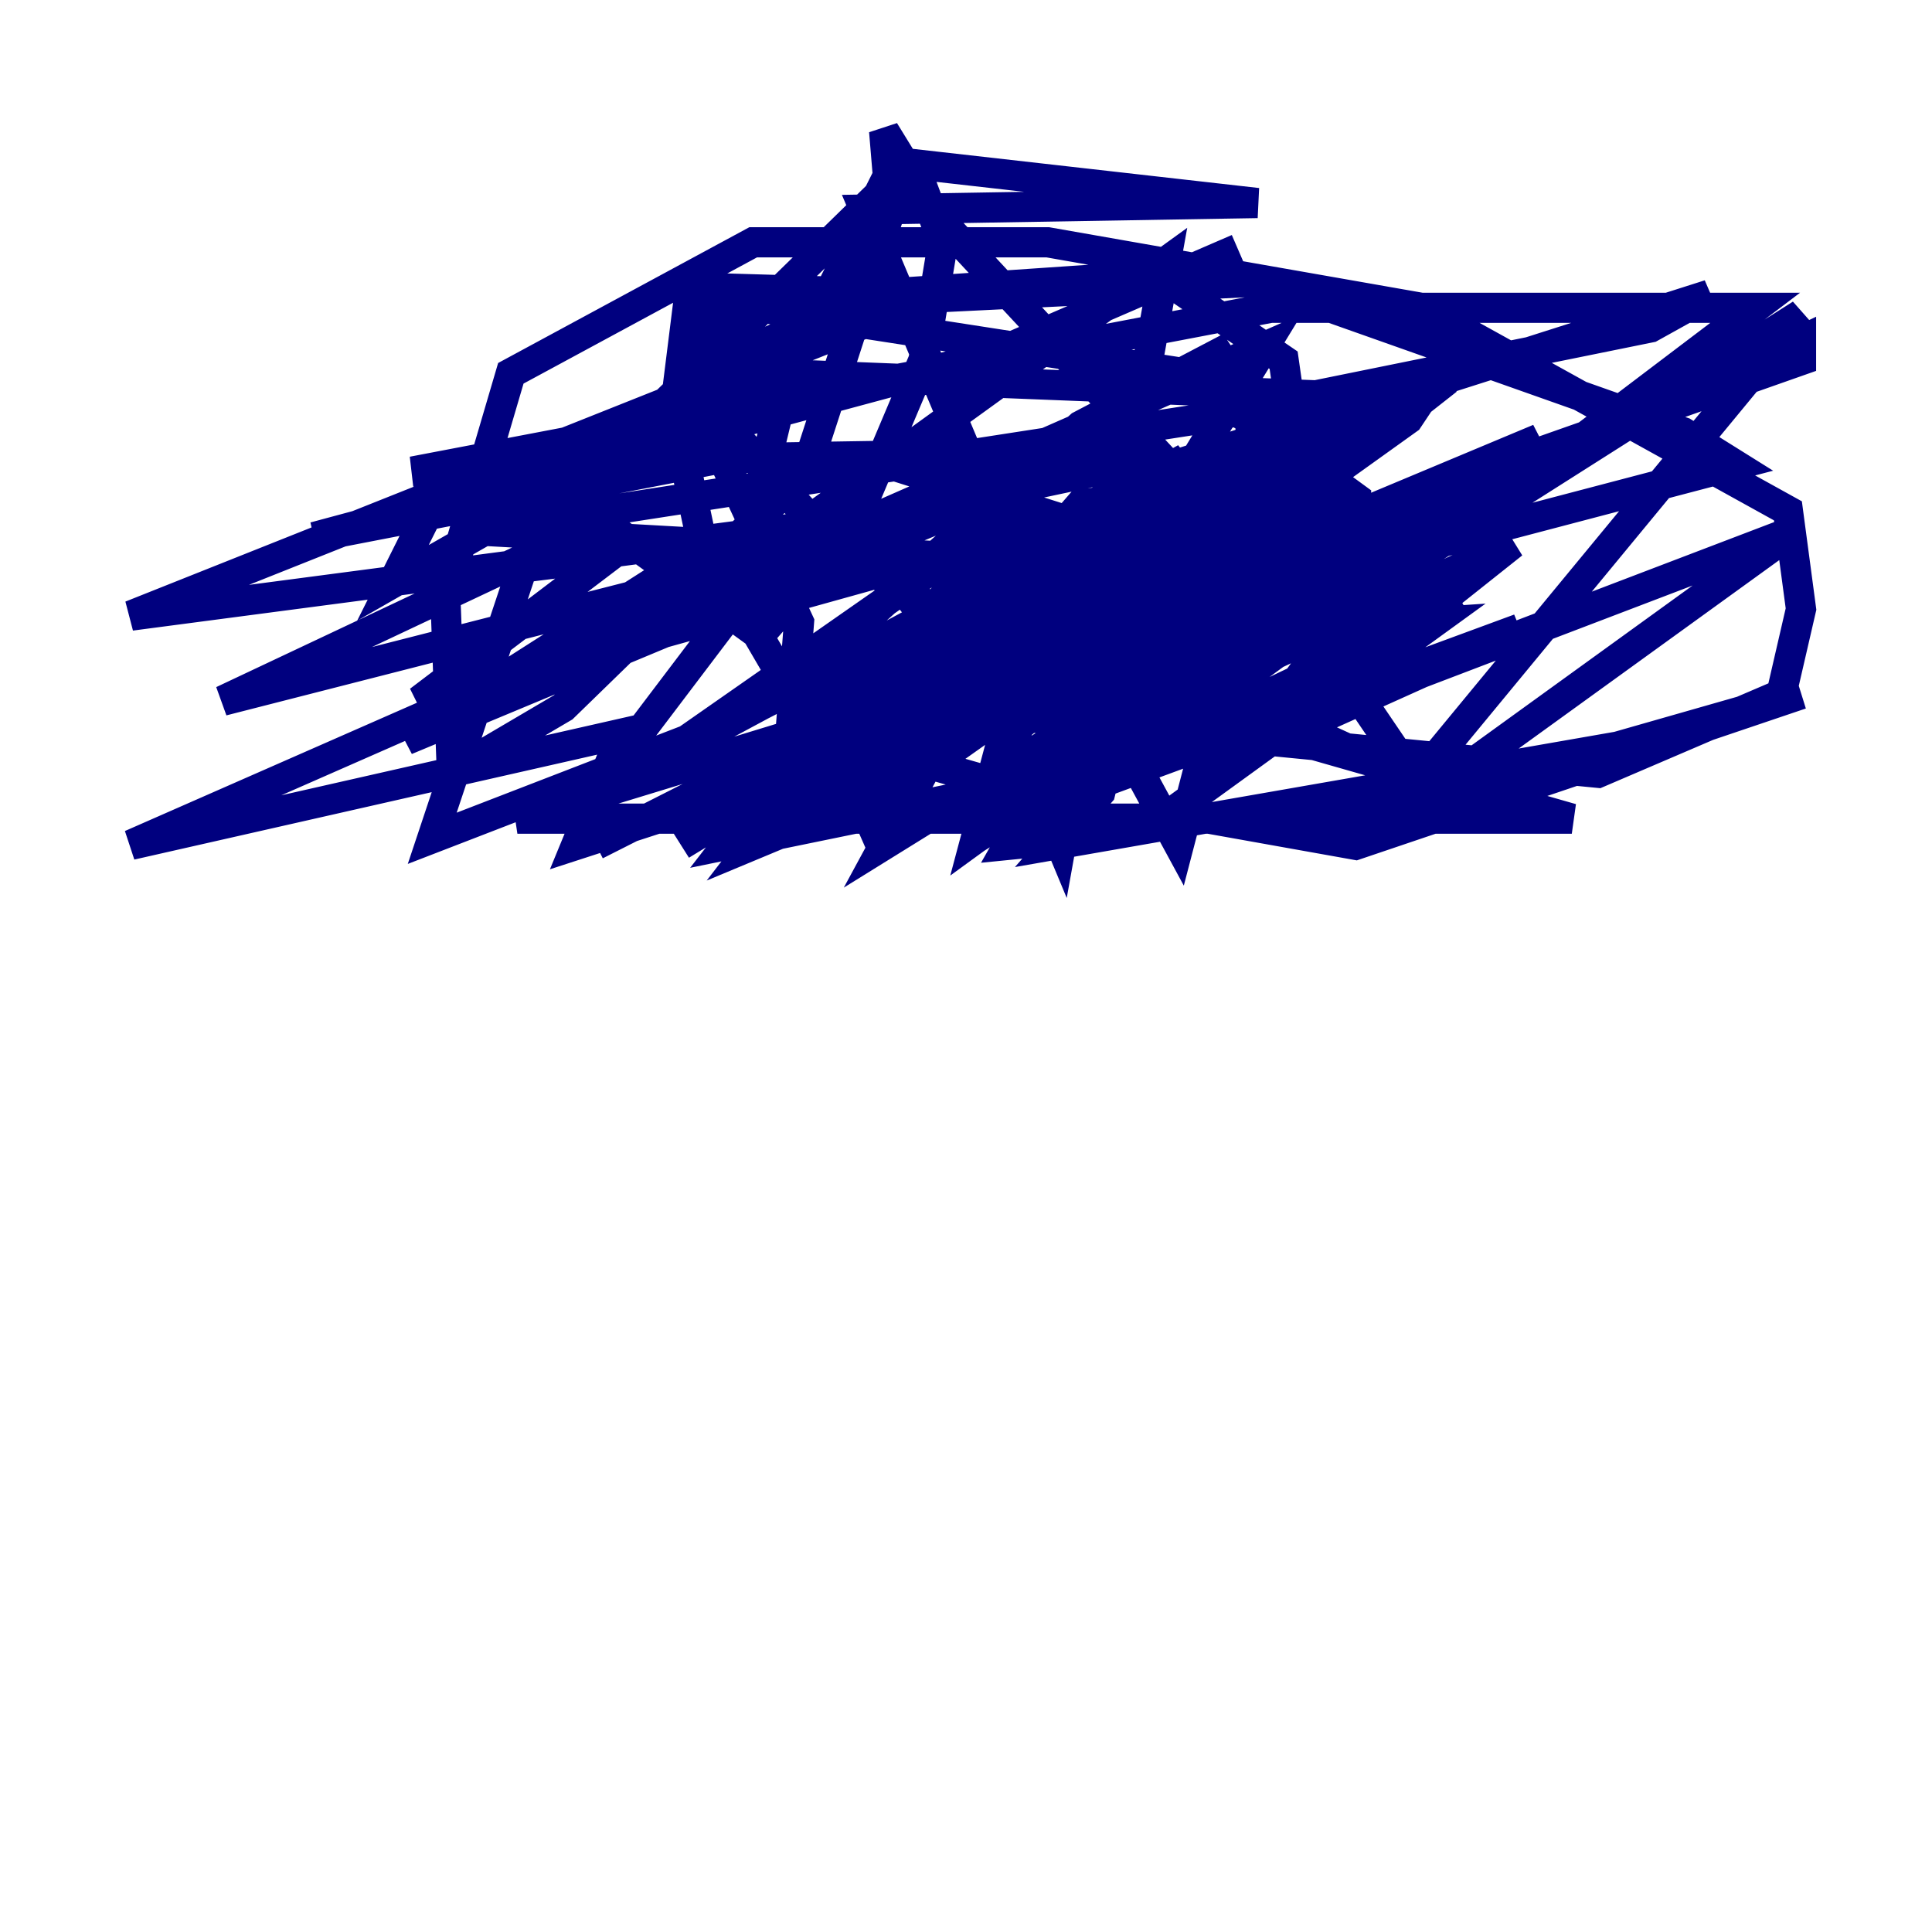 <?xml version="1.0" encoding="utf-8" ?>
<svg baseProfile="tiny" height="128" version="1.2" viewBox="0,0,128,128" width="128" xmlns="http://www.w3.org/2000/svg" xmlns:ev="http://www.w3.org/2001/xml-events" xmlns:xlink="http://www.w3.org/1999/xlink"><defs /><polyline fill="none" points="82.007,16.488 65.953,23.43 20.827,35.58 47.729,30.373 75.064,29.939 72.461,31.241 58.142,34.278 8.678,40.786 62.047,19.525 47.295,19.091 45.559,20.393 44.691,27.336 46.427,35.58 52.502,45.993 105.871,51.2 118.02,45.993 119.322,40.352 118.454,33.844 94.156,20.393 69.424,16.054 49.898,16.054 33.844,24.732 29.505,39.485 29.939,51.2 37.315,46.861 53.37,31.241 59.01,13.885 58.576,8.678 62.047,14.319 85.478,39.485 93.722,51.634 64.217,38.183 78.102,37.749 31.675,35.146 79.403,27.77 109.342,21.695 113.248,19.525 73.763,32.108 71.159,35.58 47.729,48.163 28.637,55.539 34.712,37.315 37.749,32.976 50.332,42.088 56.407,35.146 61.18,23.864 62.481,16.054 61.18,12.583 58.576,12.149 52.068,25.166 49.031,37.749 77.234,17.356 70.291,55.973 65.953,45.559 65.953,39.919 71.593,33.41 86.346,31.675 88.949,33.41 84.61,35.58 75.498,36.014 57.709,30.373 56.407,31.241 56.407,34.712 62.915,42.956 78.536,49.464 82.441,49.898 89.383,40.352 89.817,32.976 78.536,24.732 47.729,19.959 45.993,26.034 48.163,30.373 27.336,31.241 84.176,20.393 116.285,20.393 101.966,31.241 52.502,46.861 52.936,41.22 47.295,29.071 47.295,24.298 57.709,19.525 76.8,18.224 85.044,23.864 85.912,29.939 82.007,35.58 70.725,44.691 104.136,54.237 34.278,54.237 75.498,41.654 88.515,34.712 119.322,23.864 119.322,22.563 71.593,45.125 38.183,55.973 41.22,48.597 8.678,55.973 83.742,22.997 78.969,30.807 76.366,41.654 78.969,48.163 81.139,49.031 81.573,43.824 77.668,36.881 66.82,55.973 71.159,55.539 72.895,50.332 70.291,45.559 55.539,36.447 47.729,27.77 56.841,19.959 83.308,18.658 111.512,28.637 114.983,30.807 55.539,46.427 48.163,55.973 65.085,52.502 65.085,51.634 59.01,49.898 54.237,43.824 71.593,28.203 80.705,23.43 83.308,27.336 80.705,34.712 75.064,43.824 72.895,52.502 69.858,55.973 107.173,49.464 119.322,45.993 89.817,55.973 77.668,53.803 95.024,41.22 88.515,41.654 88.515,35.58 85.912,31.241 83.308,36.014 78.102,55.973 64.217,30.373 57.275,13.885 83.308,13.451 60.312,10.848 42.088,28.637 29.071,32.542 26.034,38.617 50.332,24.732 94.156,26.468 93.288,27.77 64.217,48.597 40.352,51.2 51.2,36.881 53.803,36.447 14.752,46.427 37.749,35.58 36.881,37.315 40.352,36.881 27.77,46.427 77.668,32.542 49.031,53.37 64.217,46.427 93.288,36.881 80.271,46.427 57.275,55.973 100.231,36.014 83.308,49.464 100.664,41.654 67.688,53.803 96.759,39.919 85.912,47.729 118.888,35.146 90.685,55.539 119.322,20.827 64.651,55.539 74.197,48.597 64.651,55.539 66.386,49.031 71.593,44.691 51.2,55.105 81.573,34.278 48.163,52.068 70.725,40.352 50.332,54.237 72.461,39.485 48.163,55.539 81.139,36.881 60.312,51.634 49.898,55.973 68.556,31.675 26.902,49.031 47.295,36.014 49.031,36.014 42.088,40.786 69.858,29.939 67.254,33.844 44.258,49.898 71.159,36.014 49.031,55.539 95.891,33.844 65.519,54.671 83.308,36.881 101.966,29.071 58.576,55.973 69.858,35.146 78.536,30.373 75.064,34.278 95.891,25.166 89.817,29.939 46.427,52.502 62.047,42.088 80.271,32.976 45.125,55.973 90.685,28.203 73.763,39.485 55.539,49.464 70.291,40.352 39.485,55.973 79.837,35.58 63.783,46.427 46.427,54.671" stroke="#00007f" stroke-width="2" /></svg>